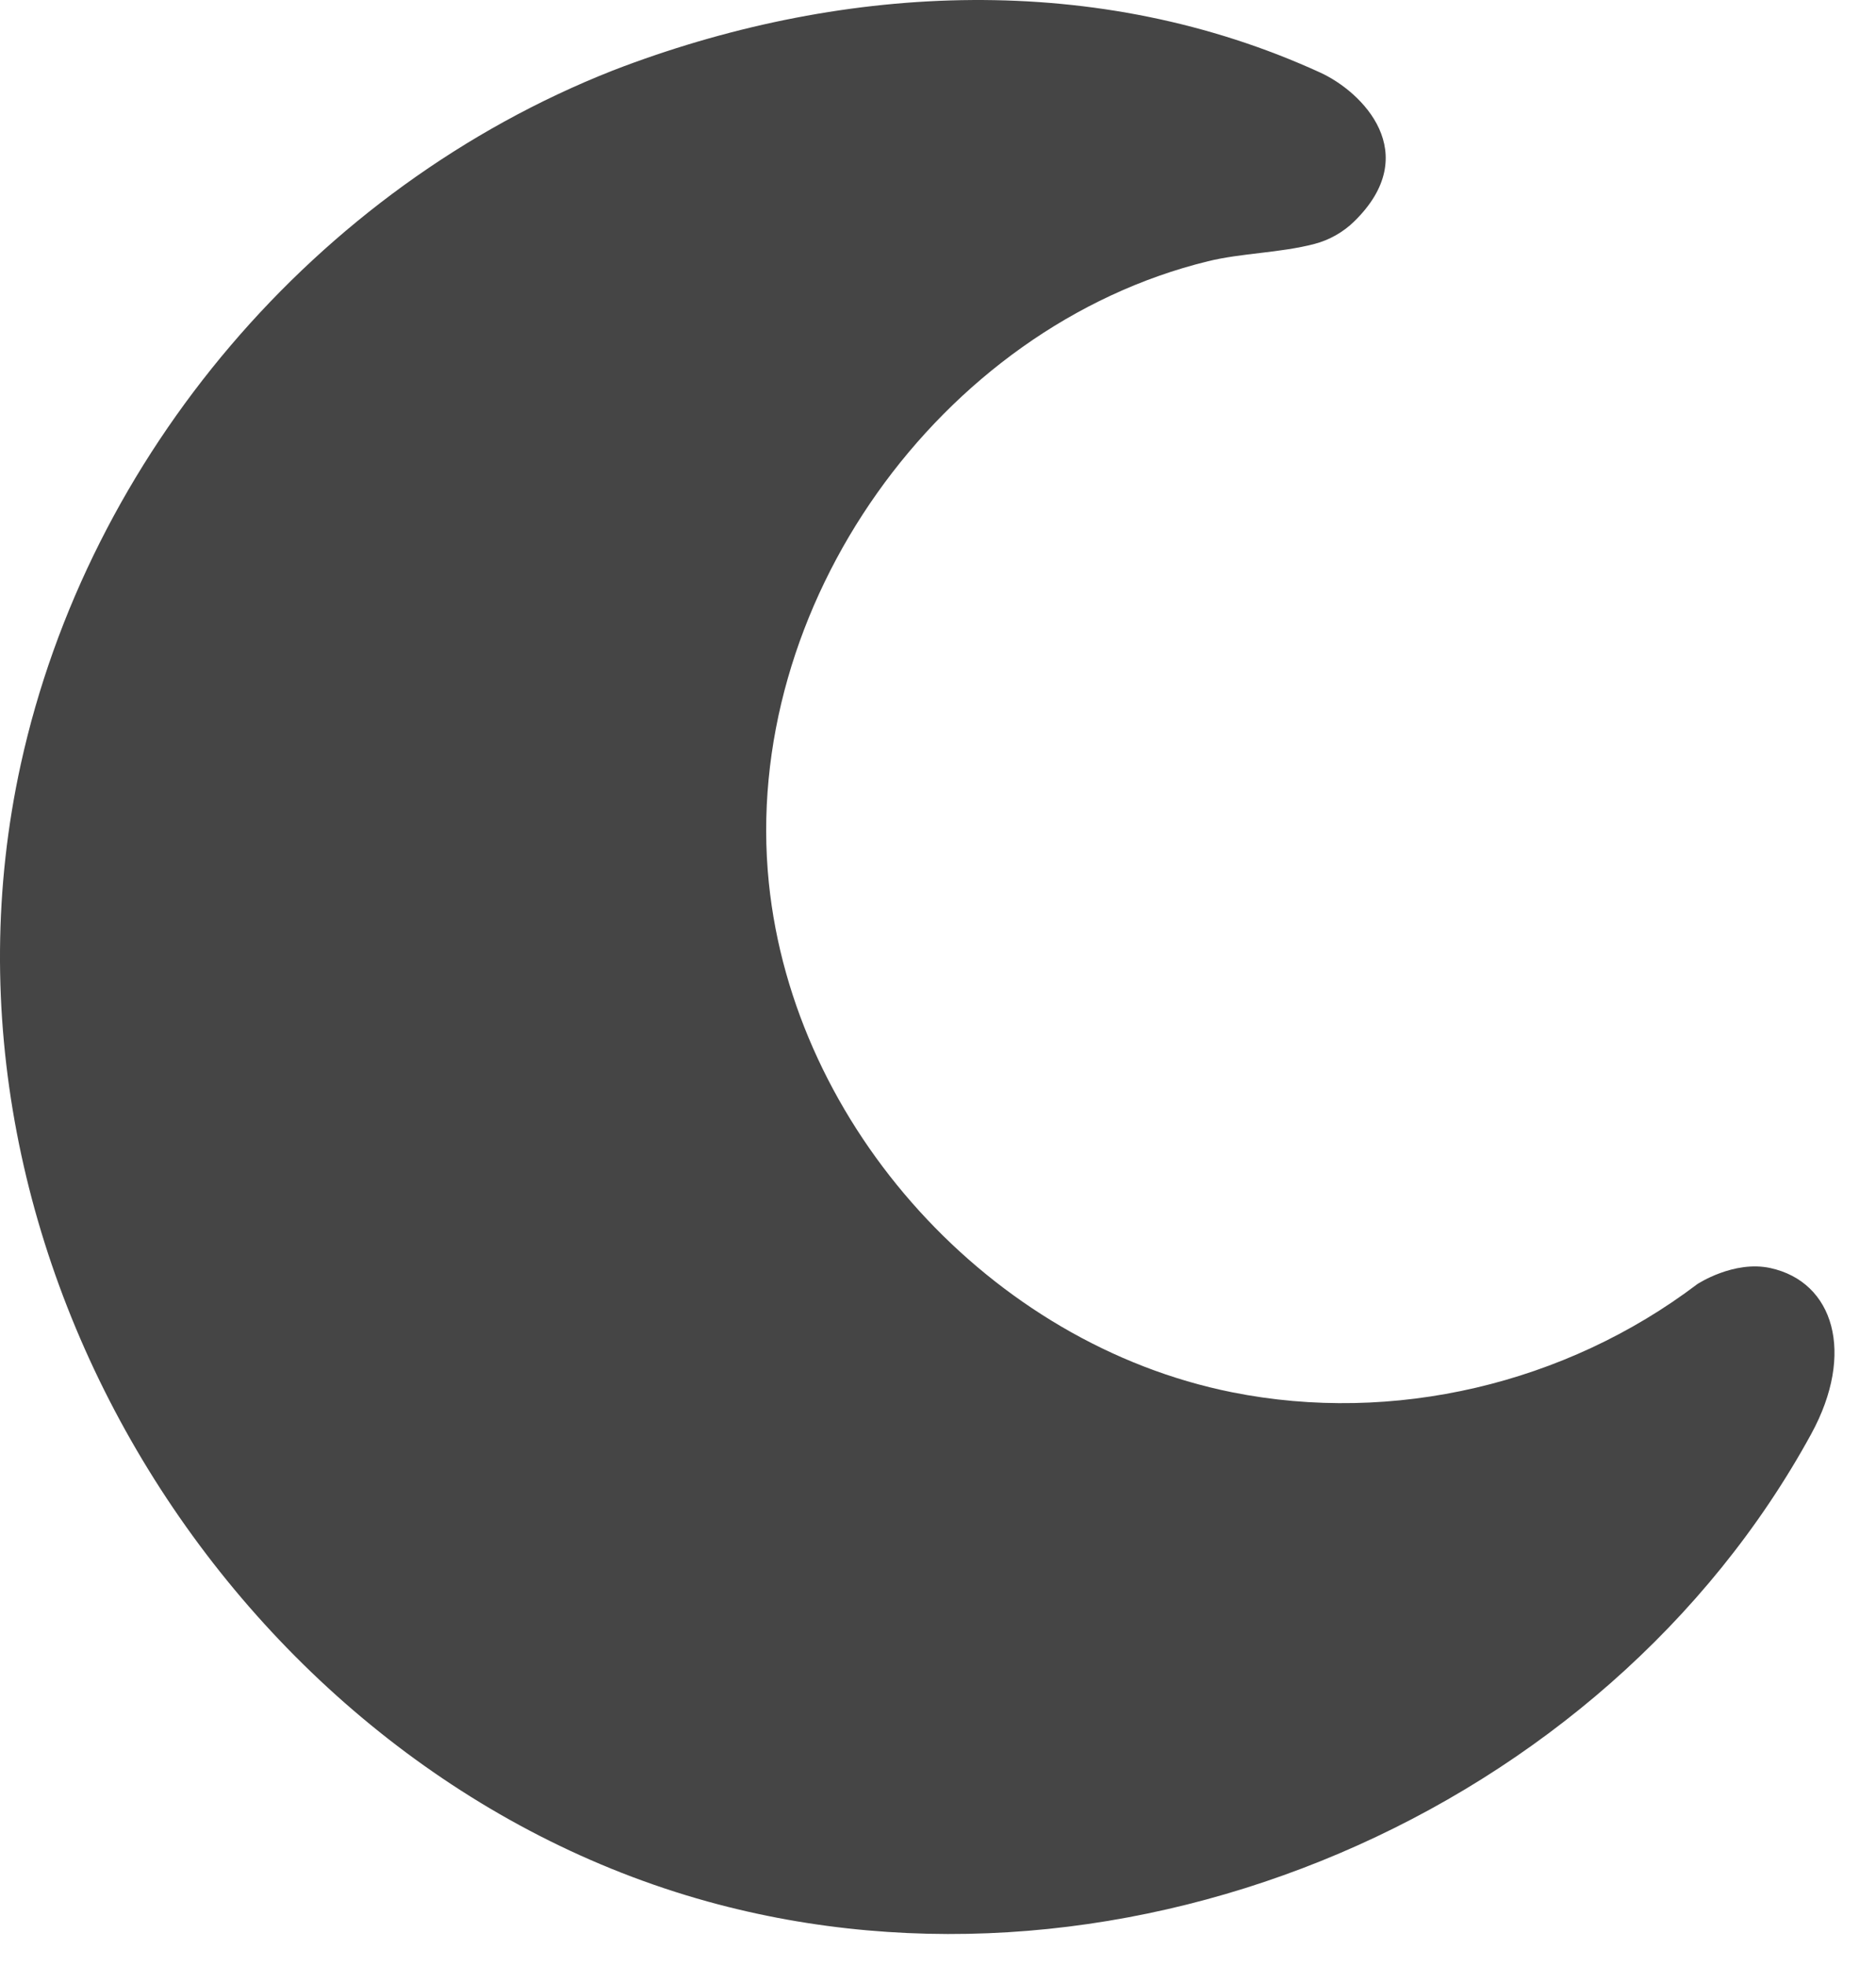 <?xml version="1.0" encoding="UTF-8" standalone="no"?><!DOCTYPE svg PUBLIC "-//W3C//DTD SVG 1.1//EN" "http://www.w3.org/Graphics/SVG/1.1/DTD/svg11.dtd"><svg width="100%" height="100%" viewBox="0 0 42 44" version="1.1" xmlns="http://www.w3.org/2000/svg" xmlns:xlink="http://www.w3.org/1999/xlink" xml:space="preserve" xmlns:serif="http://www.serif.com/" style="fill-rule:evenodd;clip-rule:evenodd;stroke-linejoin:round;stroke-miterlimit:2;"><path id="night-shift-on" serif:id="night shift on" d="M13.966,1.484c5,-1.866 10.612,-2.136 15.589,0.139c0.948,0.433 2.319,1.809 0.766,3.33c-0.247,0.242 -0.556,0.418 -0.891,0.506c-0.773,0.203 -1.627,0.202 -2.386,0.388c-6.008,1.472 -10.463,7.723 -9.831,13.912c0.559,5.465 4.967,10.317 10.37,11.4c3.608,0.723 7.464,-0.183 10.416,-2.42c0,-0 0.816,-0.539 1.636,-0.36c1.42,0.31 1.904,1.902 0.916,3.711c-4.631,8.475 -15.298,13.07 -24.71,10.466c-10.453,-2.893 -17.802,-14.391 -15.376,-25.45c1.517,-6.912 6.591,-12.898 13.247,-15.525c0.085,-0.032 0.17,-0.065 0.254,-0.097Z" style="fill:#454545;"/></svg>